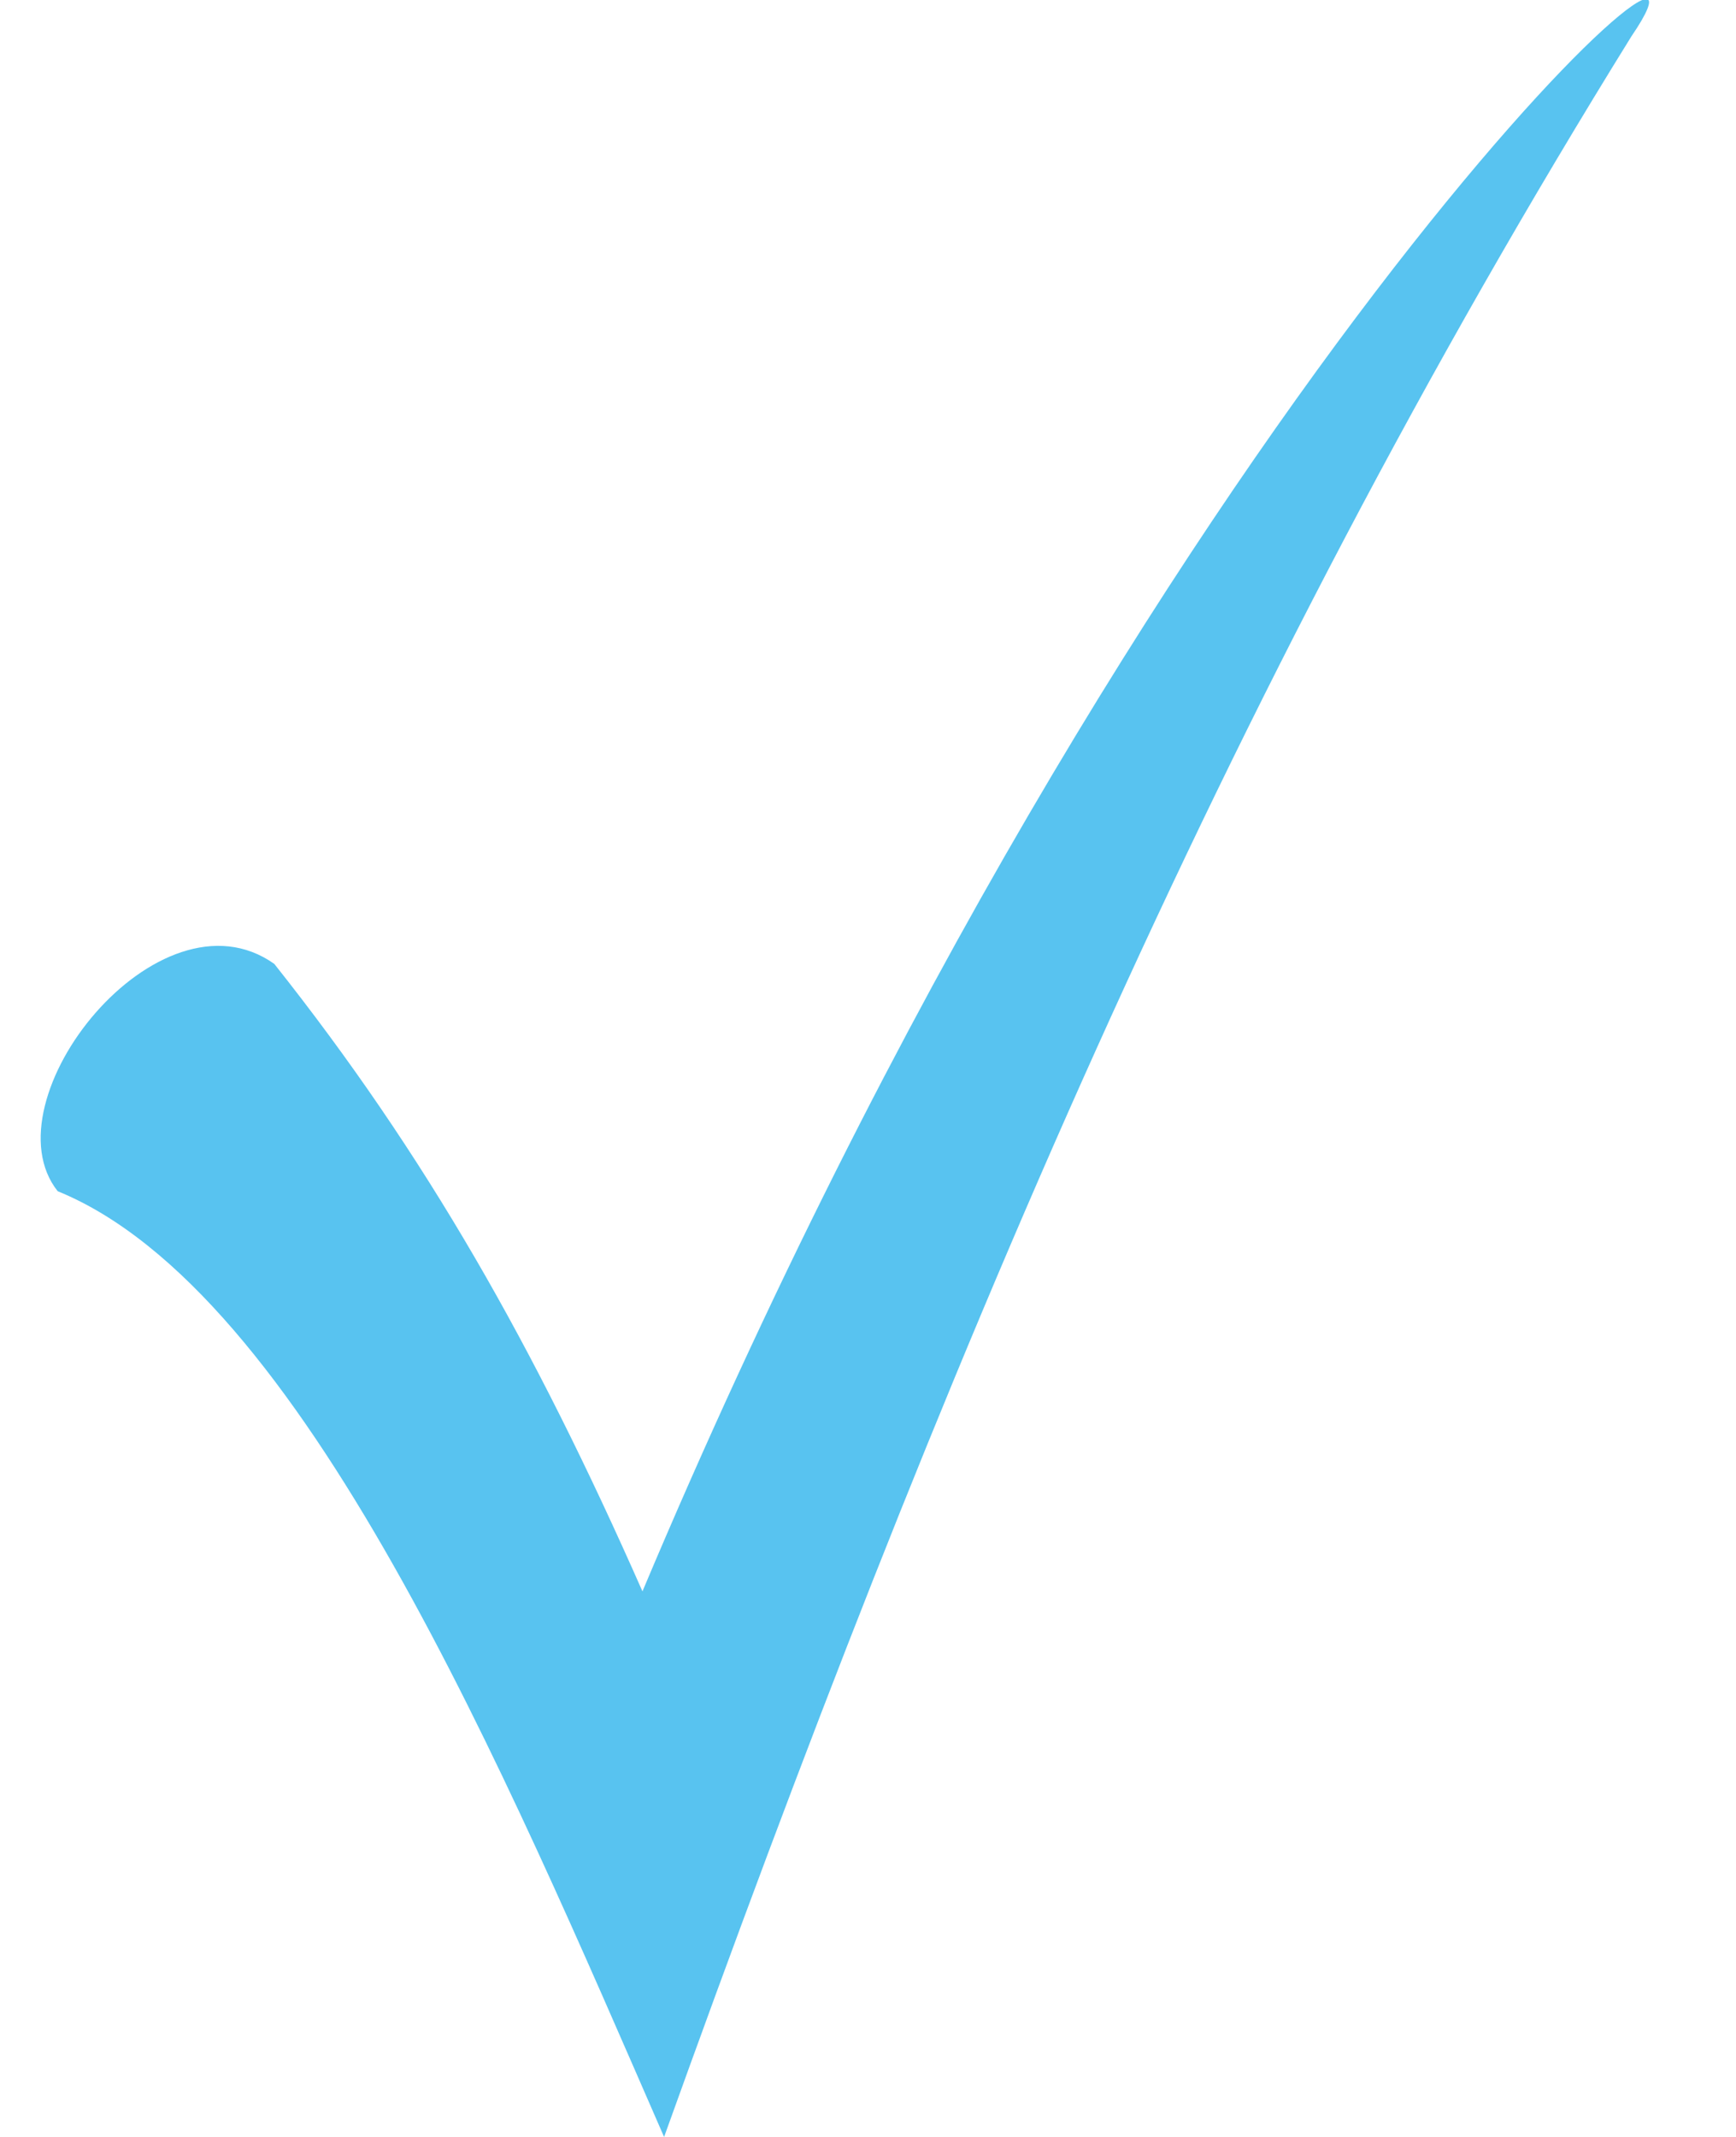 <svg width="13" height="16" viewBox="0 0 13 16" fill="none" xmlns="http://www.w3.org/2000/svg">
<path d="M2.054 7.217C3.189 8.647 4 10.077 4.811 11.915C8.595 2.928 13.19 -1.157 12.217 0.272C9.135 5.243 7.027 10.281 4.973 16C3.784 13.277 2.27 9.668 0.432 8.919C-0.108 8.238 1.189 6.604 2.054 7.217Z" fill="#58C3F0"/>
</svg>
